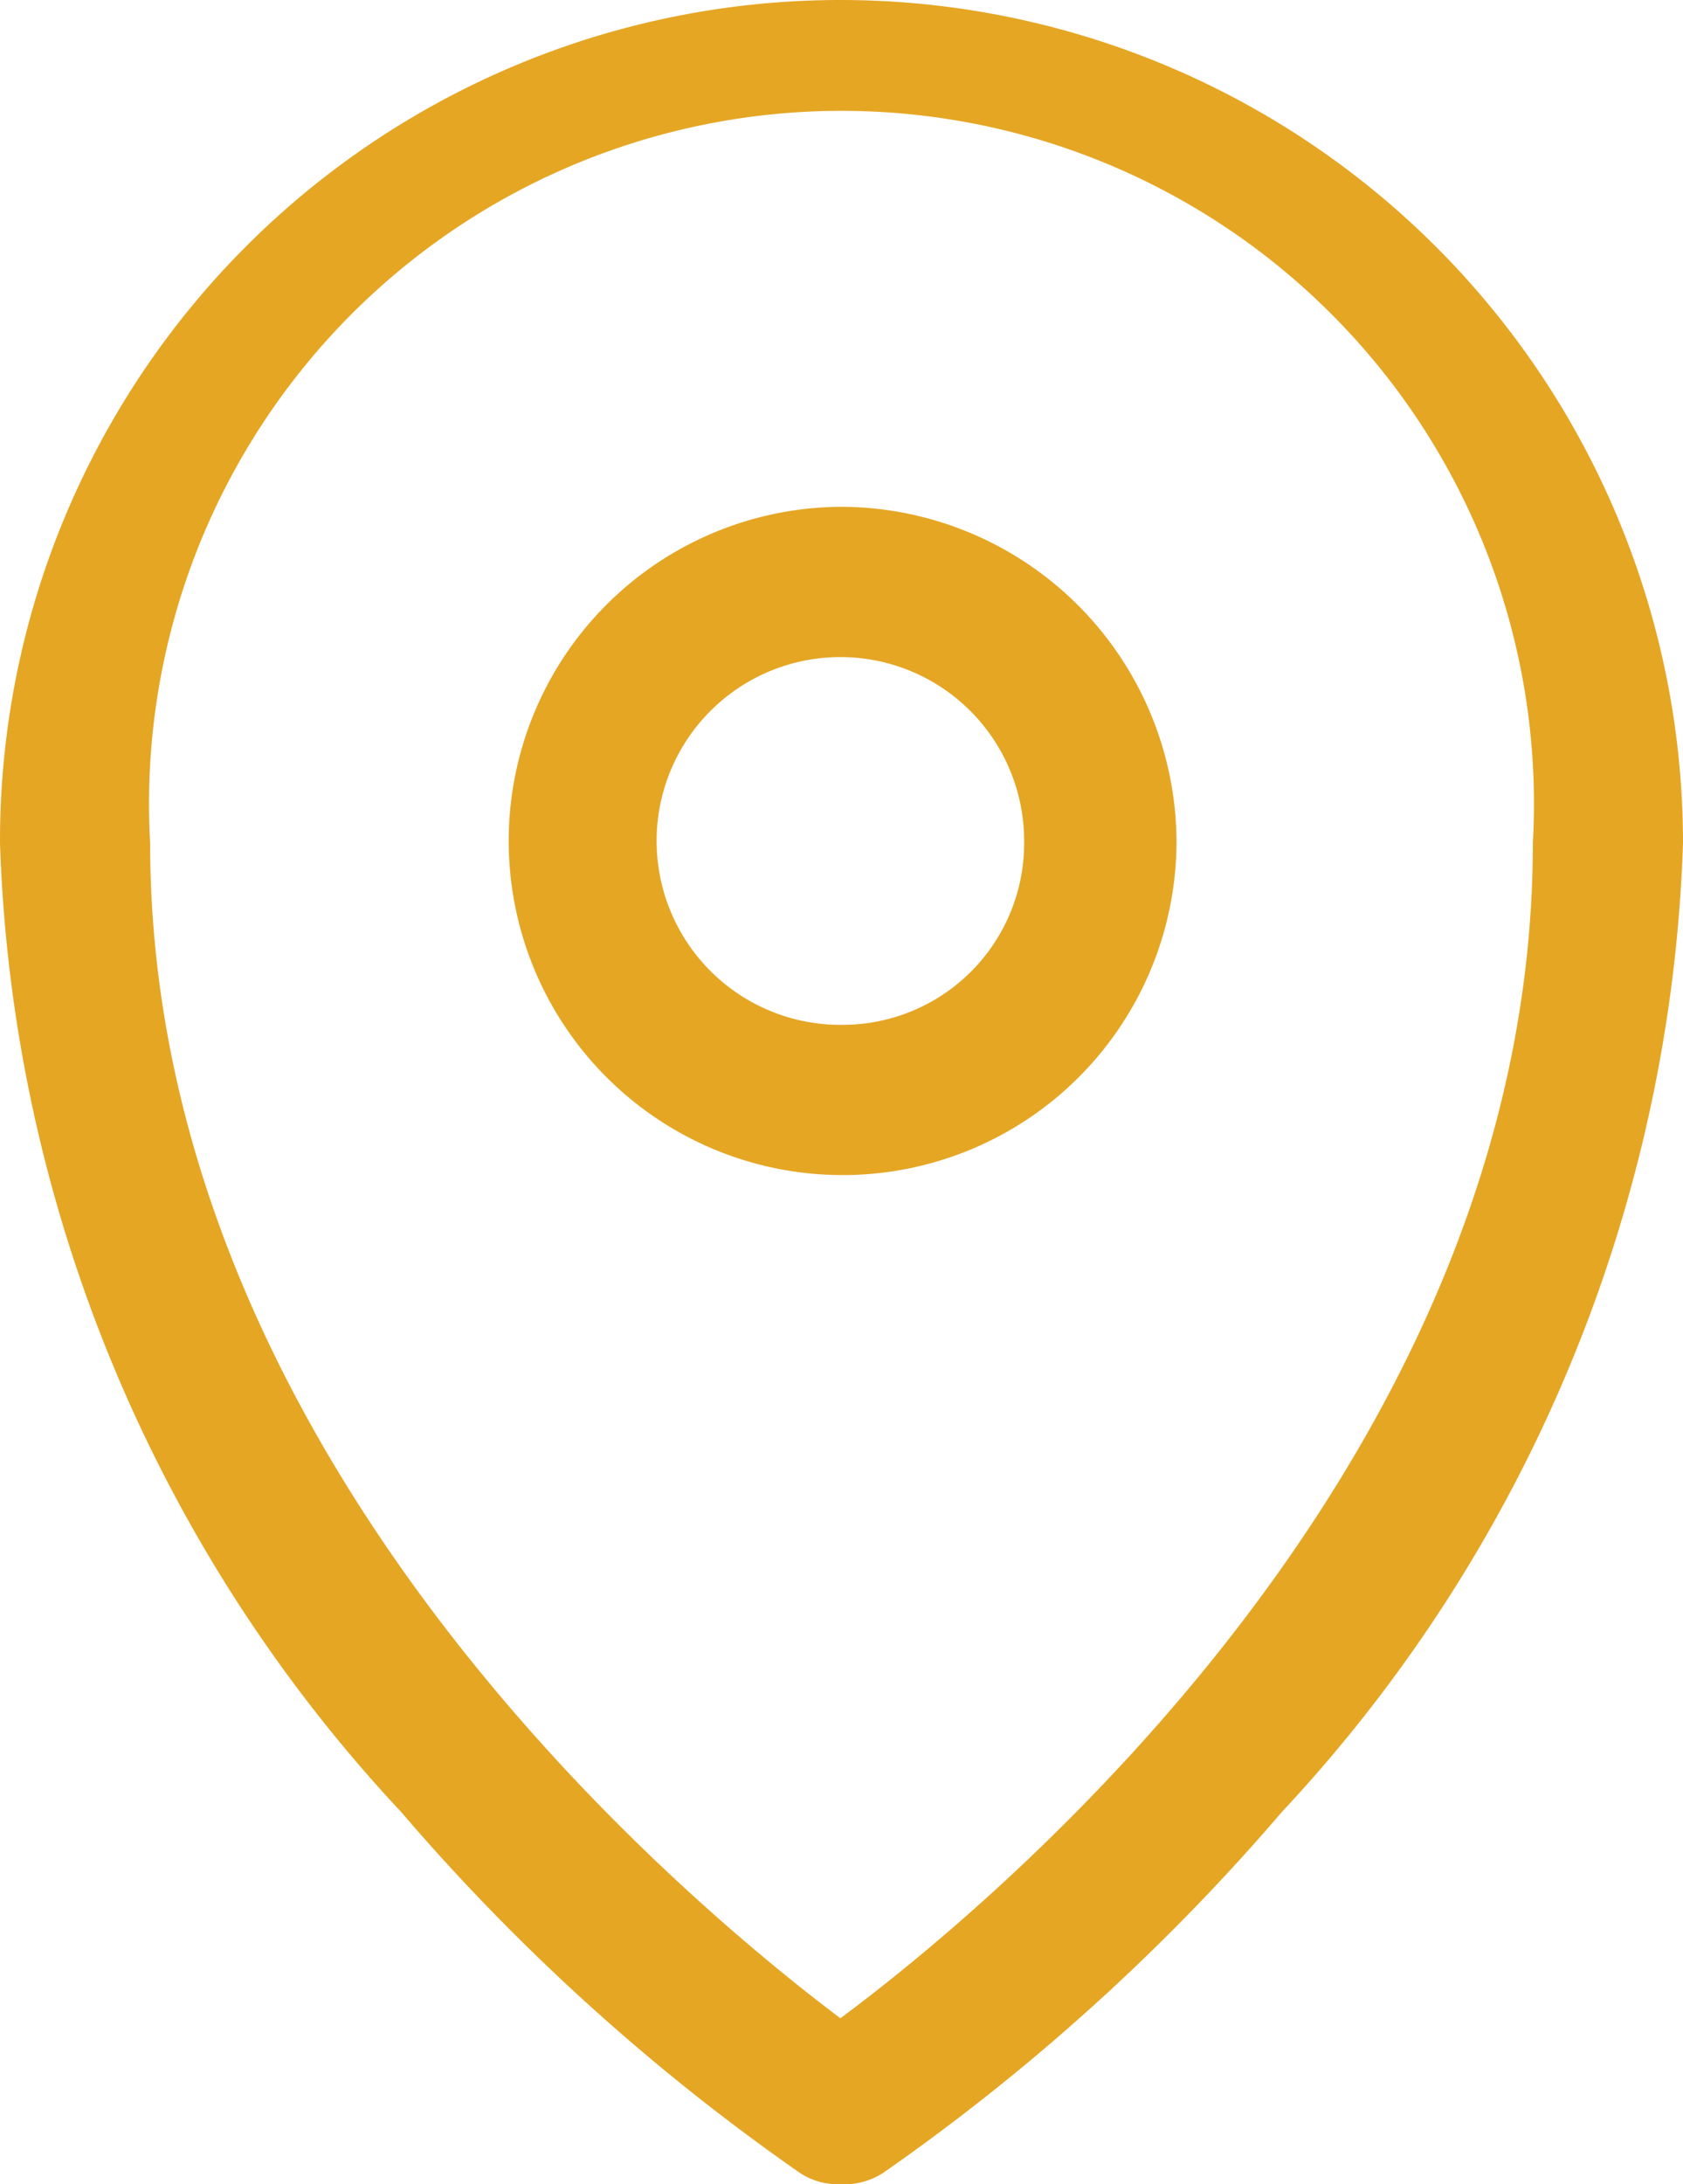 <svg xmlns="http://www.w3.org/2000/svg" viewBox="0 0 7.51 9.74"><defs><style>.cls-1{fill:#e5a624;}</style></defs><title>location</title><g id="Layer_2" data-name="Layer 2"><g id="Layer_1-2" data-name="Layer 1"><path class="cls-1" d="M3.75,0A3.75,3.75,0,0,0,0,3.76,6.64,6.64,0,0,0,1.79,8.08,9.47,9.47,0,0,0,3.57,9.69a.31.31,0,0,0,.18.05.32.32,0,0,0,.19-.05A9.47,9.47,0,0,0,5.72,8.08,6.64,6.64,0,0,0,7.51,3.76,3.76,3.76,0,0,0,3.75,0Zm0,9C3.06,8.48.67,6.5.67,3.76a3.09,3.09,0,1,1,6.17,0C6.84,6.5,4.45,8.48,3.75,9Z"/><path class="cls-1" d="M3.76,2.26A1.49,1.49,0,1,0,5.25,3.75,1.5,1.5,0,0,0,3.76,2.26Zm0,2.31a.82.82,0,1,1,.81-.82.81.81,0,0,1-.81.82Z"/></g></g></svg>